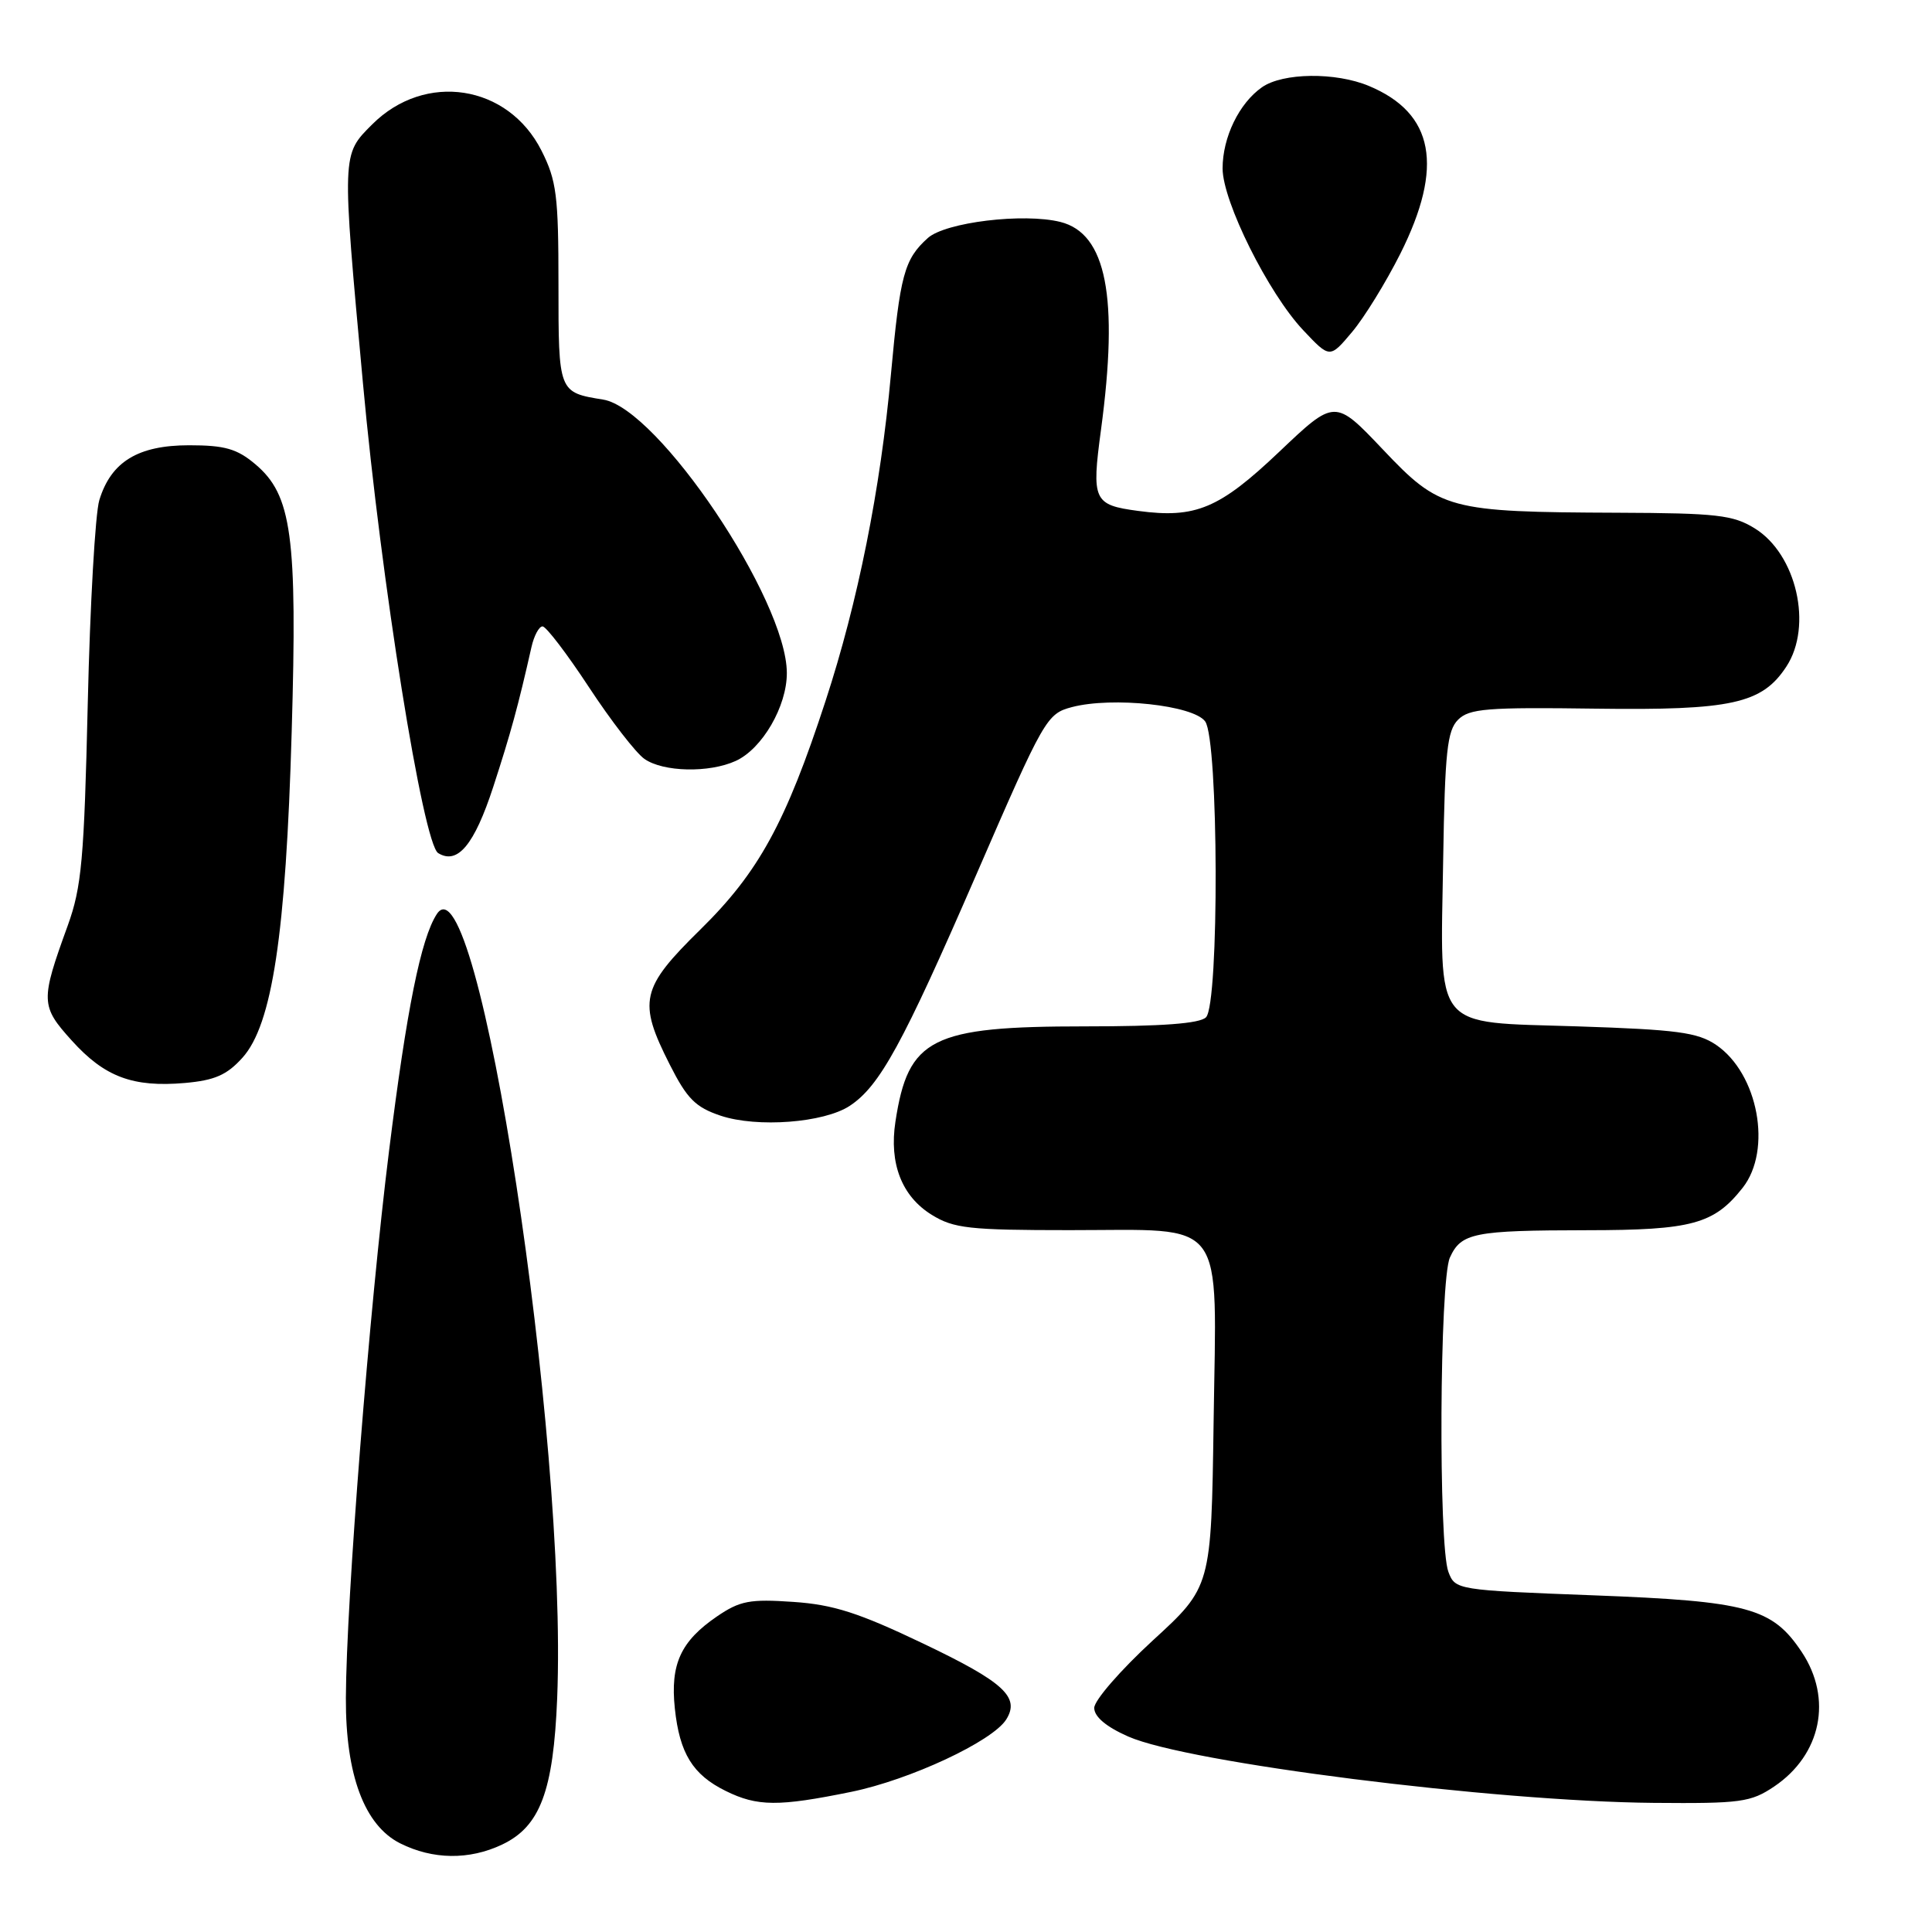 <?xml version="1.0" encoding="UTF-8" standalone="no"?>
<!DOCTYPE svg PUBLIC "-//W3C//DTD SVG 1.1//EN" "http://www.w3.org/Graphics/SVG/1.1/DTD/svg11.dtd" >
<svg xmlns="http://www.w3.org/2000/svg" xmlns:xlink="http://www.w3.org/1999/xlink" version="1.1" viewBox="0 0 256 256">
 <g >
 <path fill="currentColor"
d=" M 66.52 244.42 C 71.57 242.03 73.33 237.35 73.83 225.00 C 75.21 190.36 63.31 112.78 57.88 121.12 C 55.78 124.34 53.89 133.71 51.55 152.50 C 48.94 173.40 45.88 212.13 45.83 225.00 C 45.79 235.19 48.29 241.87 53.02 244.25 C 57.34 246.42 62.18 246.48 66.52 244.42 Z  M 112.79 237.43 C 120.57 235.84 131.50 230.74 133.33 227.84 C 135.19 224.88 133.01 222.88 122.37 217.80 C 113.79 213.70 110.44 212.62 105.11 212.26 C 99.36 211.86 98.05 212.11 95.01 214.18 C 90.20 217.47 88.80 220.51 89.42 226.38 C 90.05 232.33 91.79 235.16 96.16 237.31 C 100.35 239.38 103.15 239.40 112.79 237.43 Z  M 235.09 236.72 C 241.33 232.51 242.85 225.08 238.74 218.90 C 234.83 213.04 231.66 212.17 211.17 211.39 C 193.00 210.70 192.82 210.67 191.92 208.28 C 190.58 204.76 190.75 169.64 192.12 166.63 C 193.61 163.36 195.28 163.03 210.30 163.01 C 224.20 163.00 227.12 162.20 230.91 157.39 C 234.86 152.37 232.97 142.24 227.39 138.45 C 224.93 136.79 222.20 136.43 209.03 136.00 C 189.63 135.37 190.86 136.90 191.23 113.78 C 191.46 99.62 191.76 96.81 193.20 95.37 C 194.68 93.89 197.02 93.70 211.42 93.90 C 229.43 94.14 233.48 93.25 236.70 88.33 C 240.23 82.95 238.05 73.43 232.51 70.01 C 229.65 68.24 227.48 67.99 214.38 67.94 C 191.89 67.85 190.81 67.56 183.23 59.55 C 176.88 52.86 176.88 52.86 169.50 59.87 C 161.57 67.40 158.42 68.72 150.82 67.70 C 144.89 66.91 144.62 66.33 145.89 56.93 C 148.25 39.36 146.61 30.94 140.51 29.41 C 135.63 28.19 125.27 29.45 122.94 31.54 C 119.81 34.36 119.26 36.42 118.05 49.64 C 116.67 64.83 113.68 79.77 109.39 92.88 C 104.11 109.04 100.52 115.59 92.80 123.17 C 84.89 130.94 84.50 132.68 88.75 141.07 C 91.04 145.60 92.16 146.72 95.50 147.84 C 100.34 149.45 109.16 148.78 112.58 146.54 C 116.56 143.93 119.60 138.38 129.34 115.95 C 138.38 95.12 138.69 94.58 142.05 93.69 C 147.40 92.29 158.12 93.44 159.69 95.59 C 161.48 98.03 161.57 133.03 159.80 134.80 C 158.97 135.63 153.97 136.00 143.77 136.00 C 123.40 136.00 120.34 137.54 118.65 148.62 C 117.80 154.17 119.49 158.52 123.46 160.97 C 126.37 162.77 128.41 163.00 141.76 163.00 C 162.76 163.00 161.19 160.91 160.81 188.39 C 160.50 210.27 160.50 210.27 152.74 217.38 C 148.48 221.30 144.99 225.31 144.99 226.31 C 145.00 227.48 146.57 228.81 149.50 230.10 C 157.37 233.58 197.92 238.70 219.10 238.89 C 230.67 238.99 231.98 238.81 235.09 236.72 Z  M 32.12 140.16 C 36.07 135.79 37.88 123.81 38.65 96.97 C 39.41 70.97 38.67 65.59 33.83 61.51 C 31.40 59.46 29.78 59.00 25.06 59.00 C 18.28 59.00 14.71 61.19 13.16 66.27 C 12.62 68.04 11.93 80.15 11.63 93.16 C 11.15 113.89 10.82 117.54 8.97 122.66 C 5.35 132.63 5.37 133.30 9.52 137.89 C 13.86 142.70 17.60 144.10 24.50 143.50 C 28.44 143.15 30.06 142.45 32.12 140.16 Z  M 65.36 104.26 C 67.67 97.17 68.66 93.55 70.42 85.75 C 70.76 84.24 71.42 83.00 71.89 83.00 C 72.36 83.00 75.13 86.63 78.04 91.06 C 80.95 95.49 84.26 99.77 85.39 100.56 C 87.87 102.30 93.95 102.44 97.48 100.83 C 101.00 99.23 104.28 93.58 104.26 89.16 C 104.23 79.45 87.22 54.14 79.93 52.95 C 73.99 51.99 74.00 52.01 74.00 37.65 C 74.00 25.92 73.75 23.92 71.75 19.96 C 67.32 11.18 56.32 9.48 49.31 16.49 C 45.27 20.53 45.28 20.18 48.09 50.75 C 50.50 77.07 56.06 111.80 58.06 113.04 C 60.63 114.62 62.85 111.95 65.36 104.26 Z  M 185.55 33.62 C 191.35 22.05 190.03 15.00 181.39 11.39 C 176.97 9.54 169.98 9.63 167.22 11.56 C 164.19 13.68 162.00 18.19 162.00 22.32 C 162.00 26.69 168.07 38.87 172.68 43.75 C 176.21 47.50 176.21 47.50 179.15 44.00 C 180.77 42.08 183.65 37.40 185.55 33.62 Z "/>
</g>
</svg>